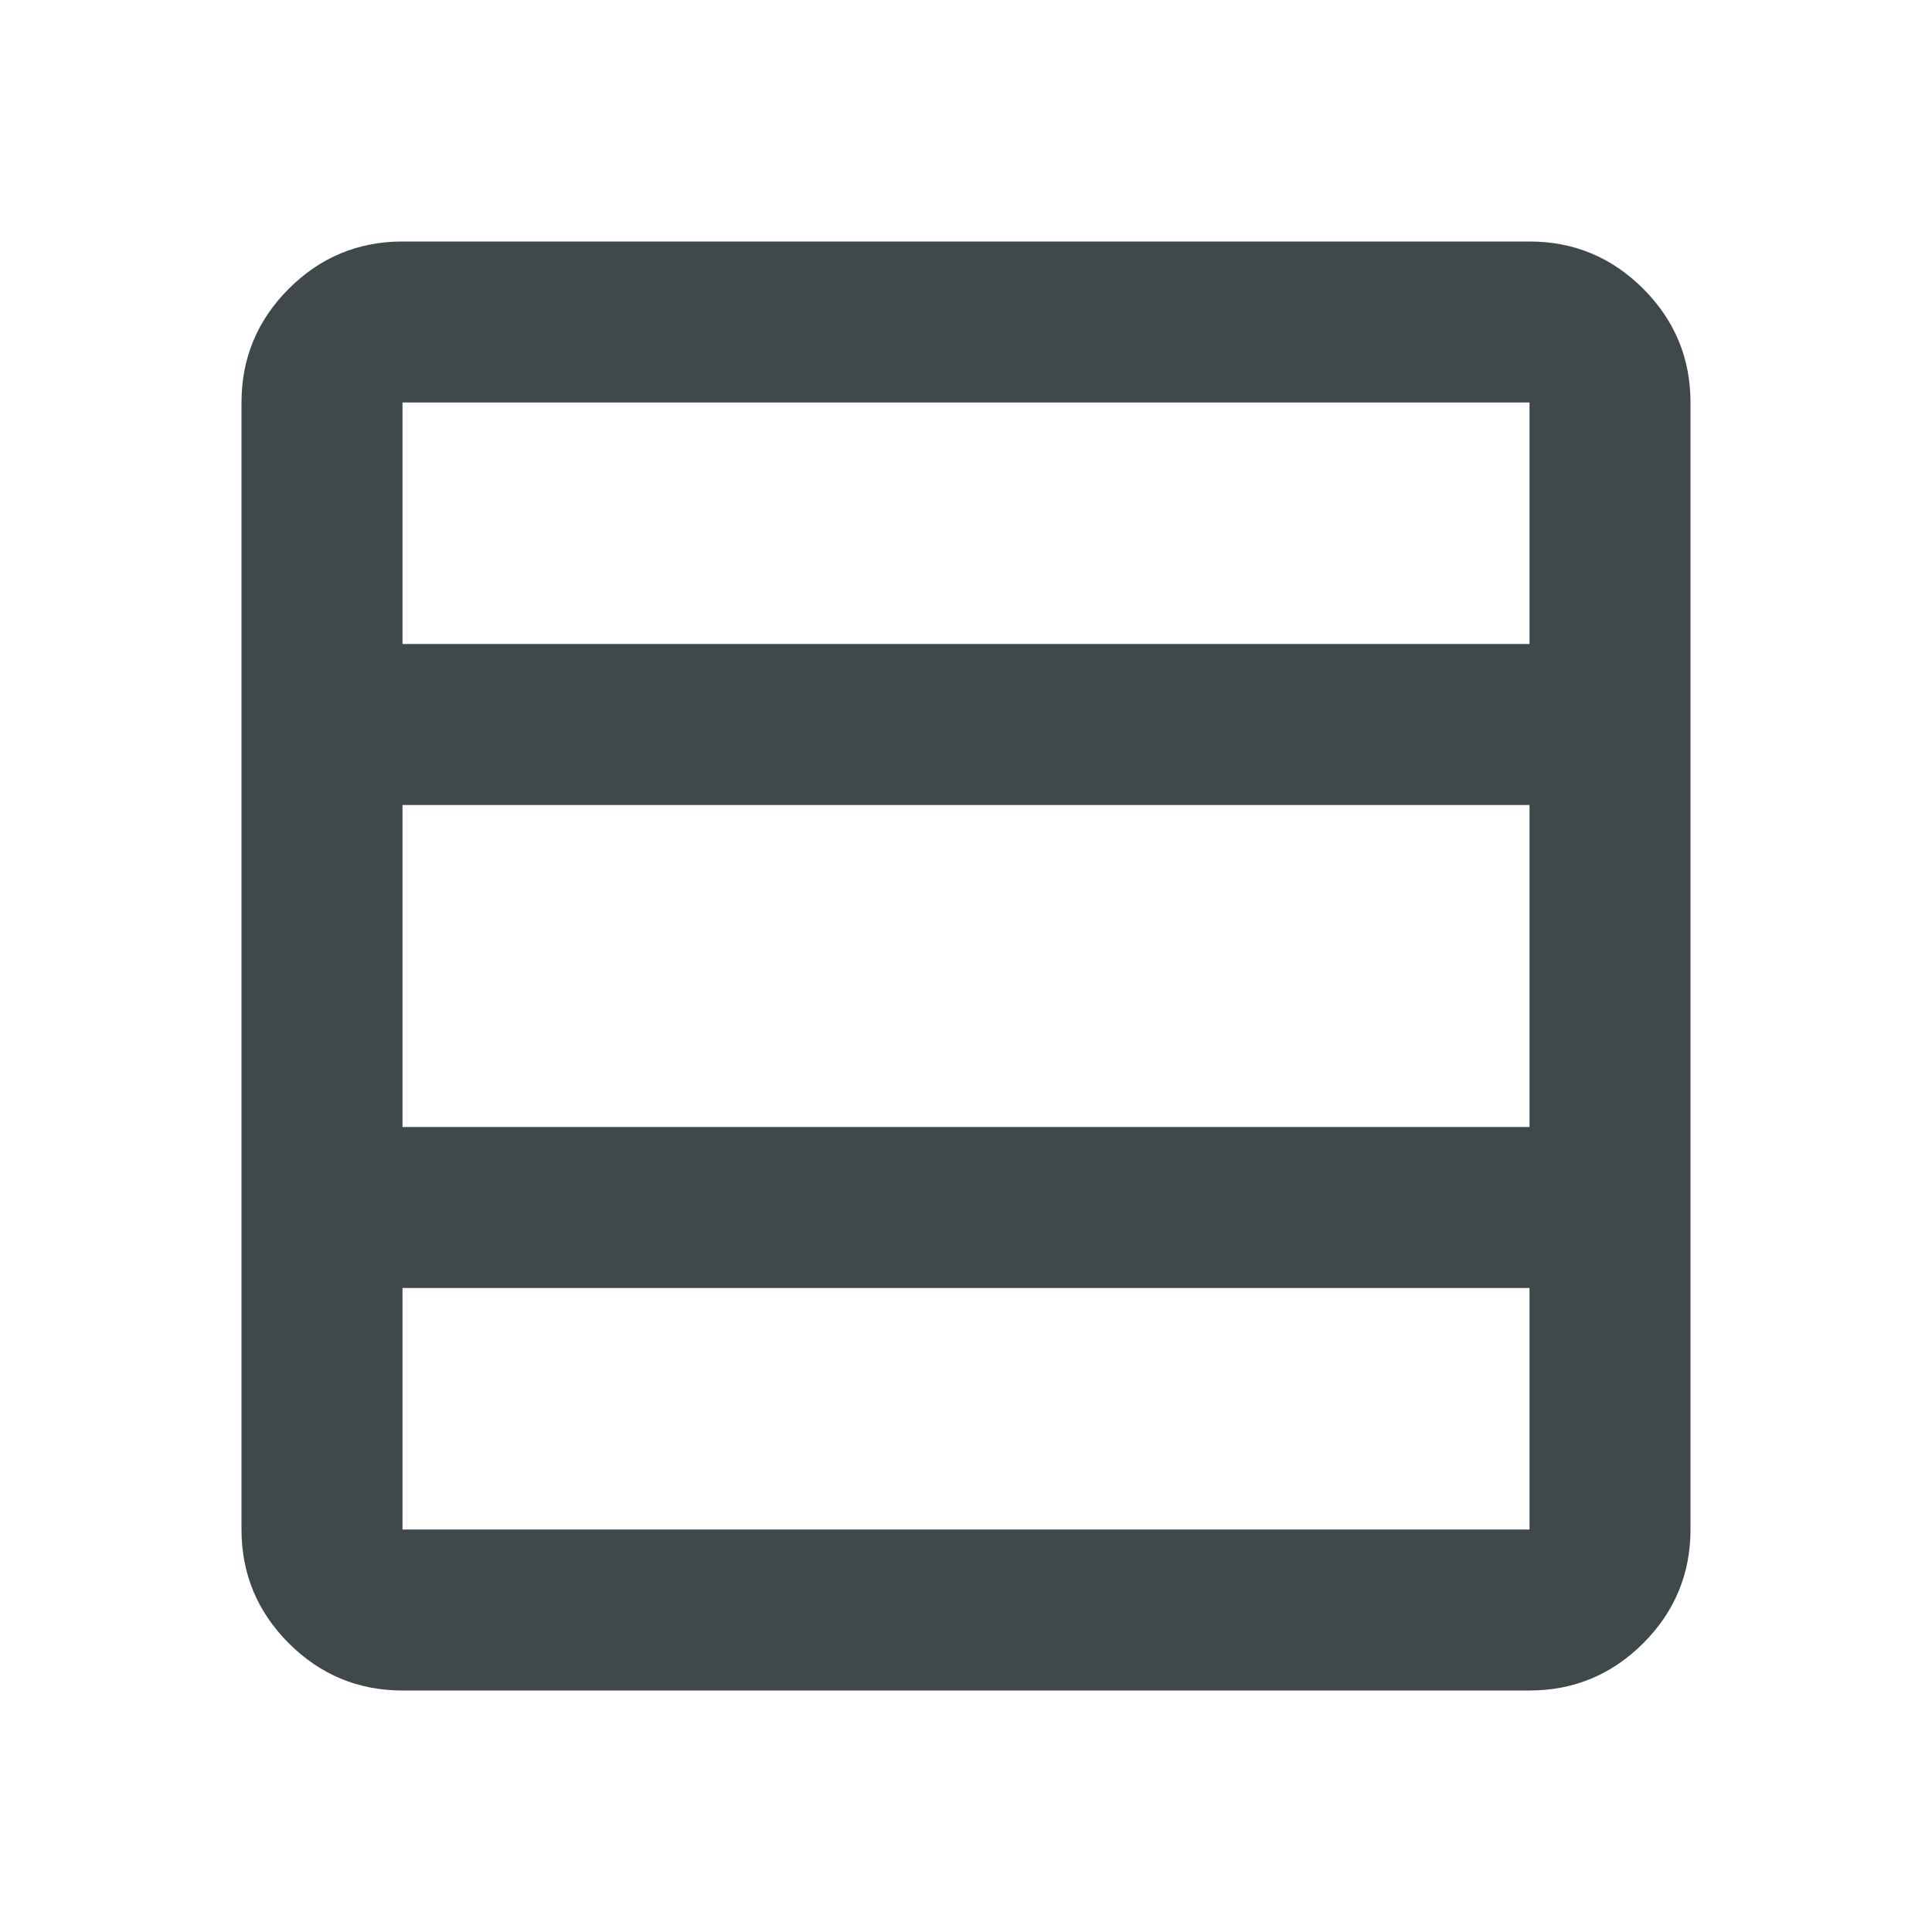 <svg width="24" height="24" viewBox="0 0 24 24" fill="none" xmlns="http://www.w3.org/2000/svg">
<mask id="mask0_158_6099" style="mask-type:alpha" maskUnits="userSpaceOnUse" x="0" y="0" width="24" height="24">
<rect width="24" height="24" fill="#D9D9D9"/>
</mask>
<g mask="url(#mask0_158_6099)">
<path d="M19 19V16H5V19H19ZM19 14V10H5V14H19ZM19 8V5H5V8H19ZM5 21C4.45 21 3.979 20.804 3.587 20.413C3.196 20.021 3 19.55 3 19V5C3 4.45 3.196 3.979 3.587 3.587C3.979 3.196 4.45 3 5 3H19C19.55 3 20.021 3.196 20.413 3.587C20.804 3.979 21 4.45 21 5V19C21 19.55 20.804 20.021 20.413 20.413C20.021 20.804 19.55 21 19 21H5Z" fill="#3F484A"/>
</g>
</svg>
